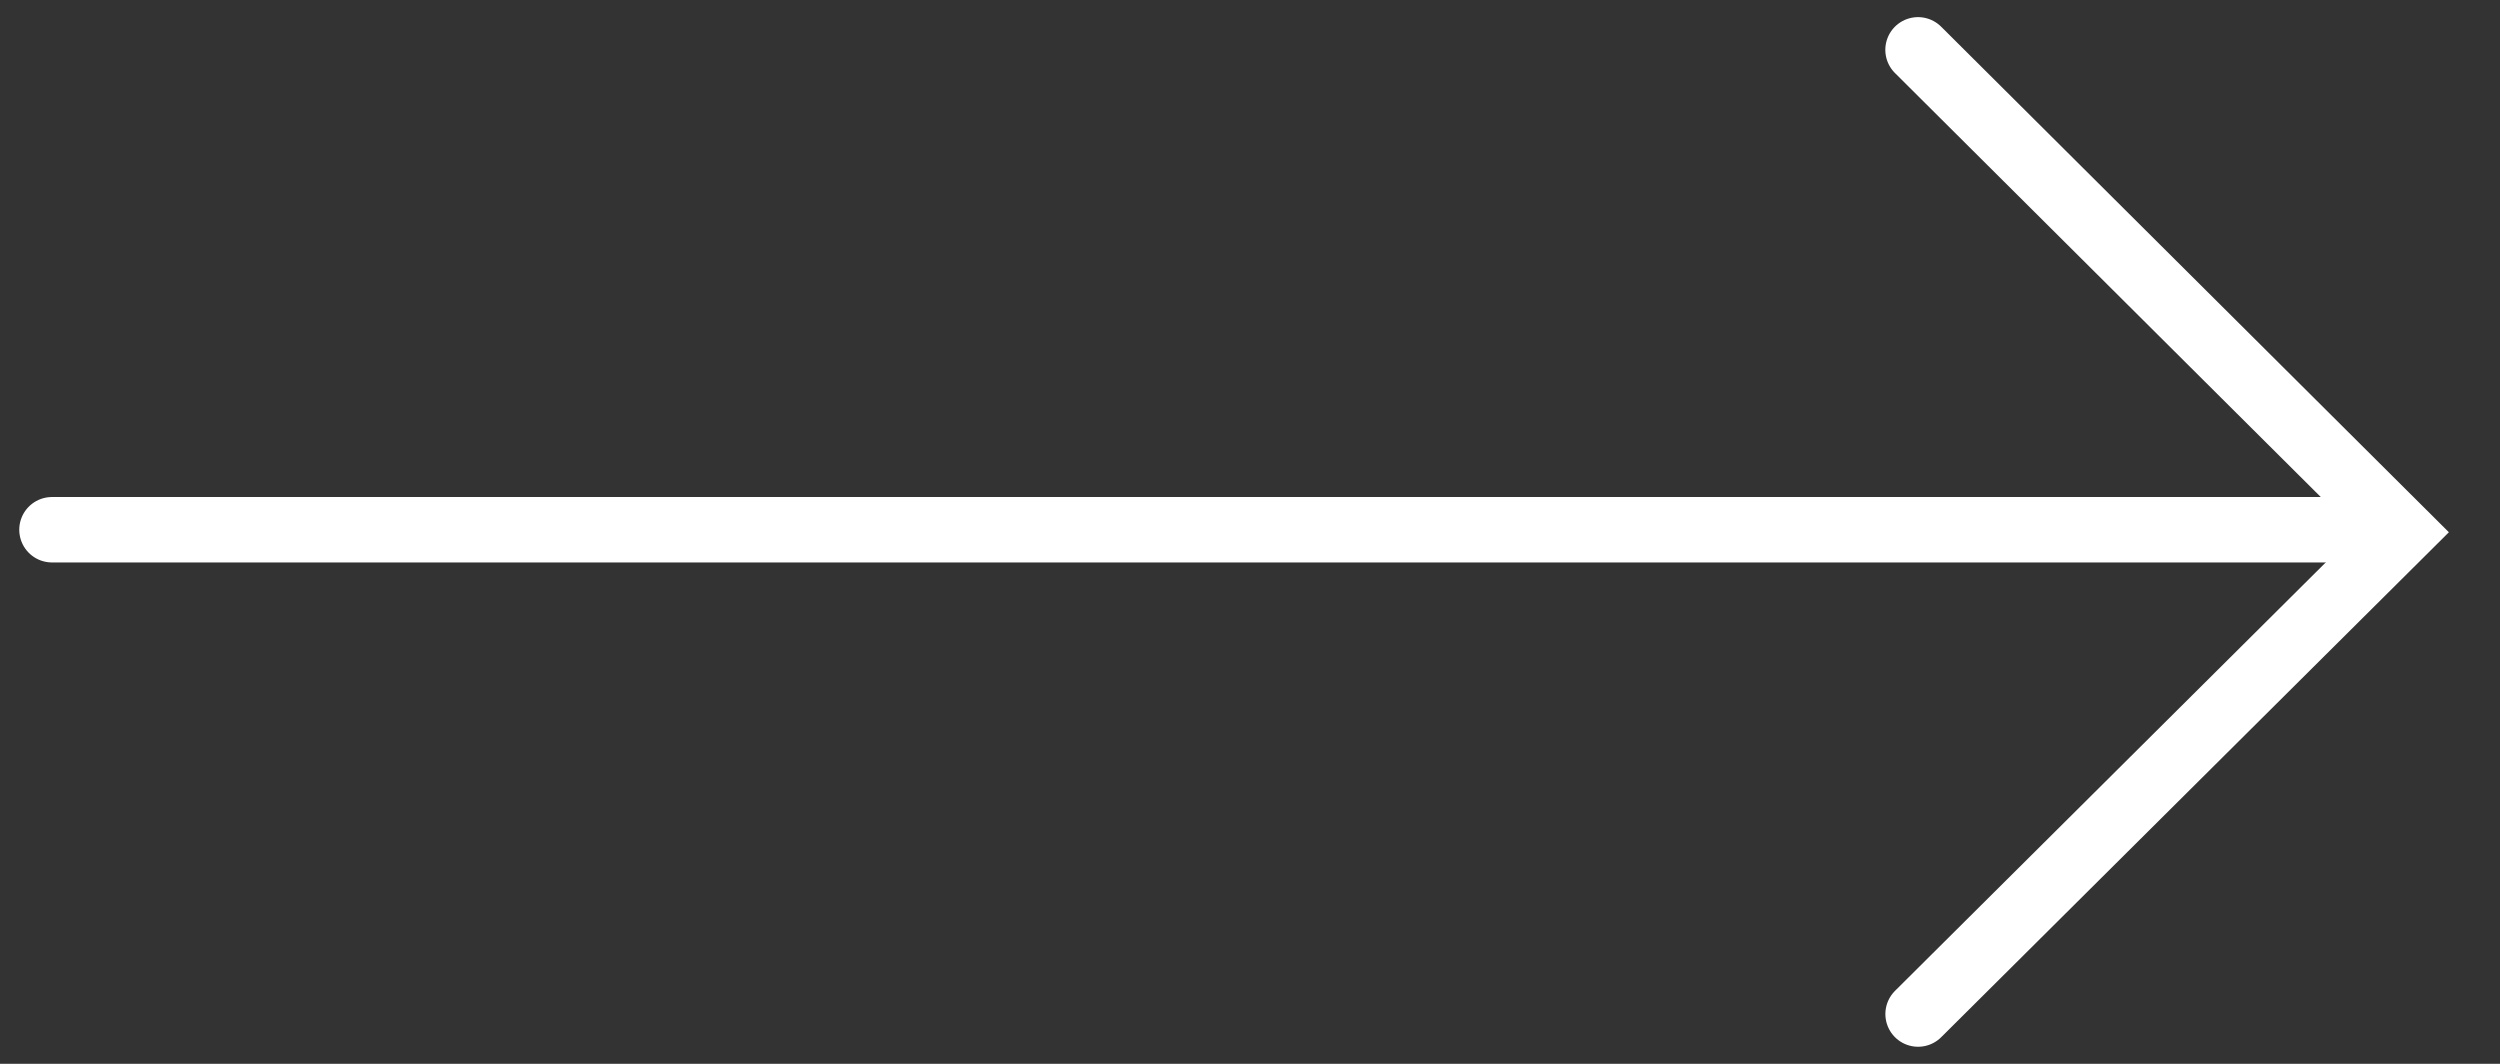 <svg width="47" height="20" viewBox="0 0 47 20" fill="none" xmlns="http://www.w3.org/2000/svg">
<rect x="0" y="0" width="47" height="20" fill="#333333" stroke="none"/>
<path d="M0.977 9.959H43.92" stroke="white" stroke-width="1.23" stroke-linecap="round"/>
<path d="M36.059 0.937L45.167 10.006L36.06 19.064" stroke="white" stroke-width="1.23" stroke-linecap="round"/>
</svg>
